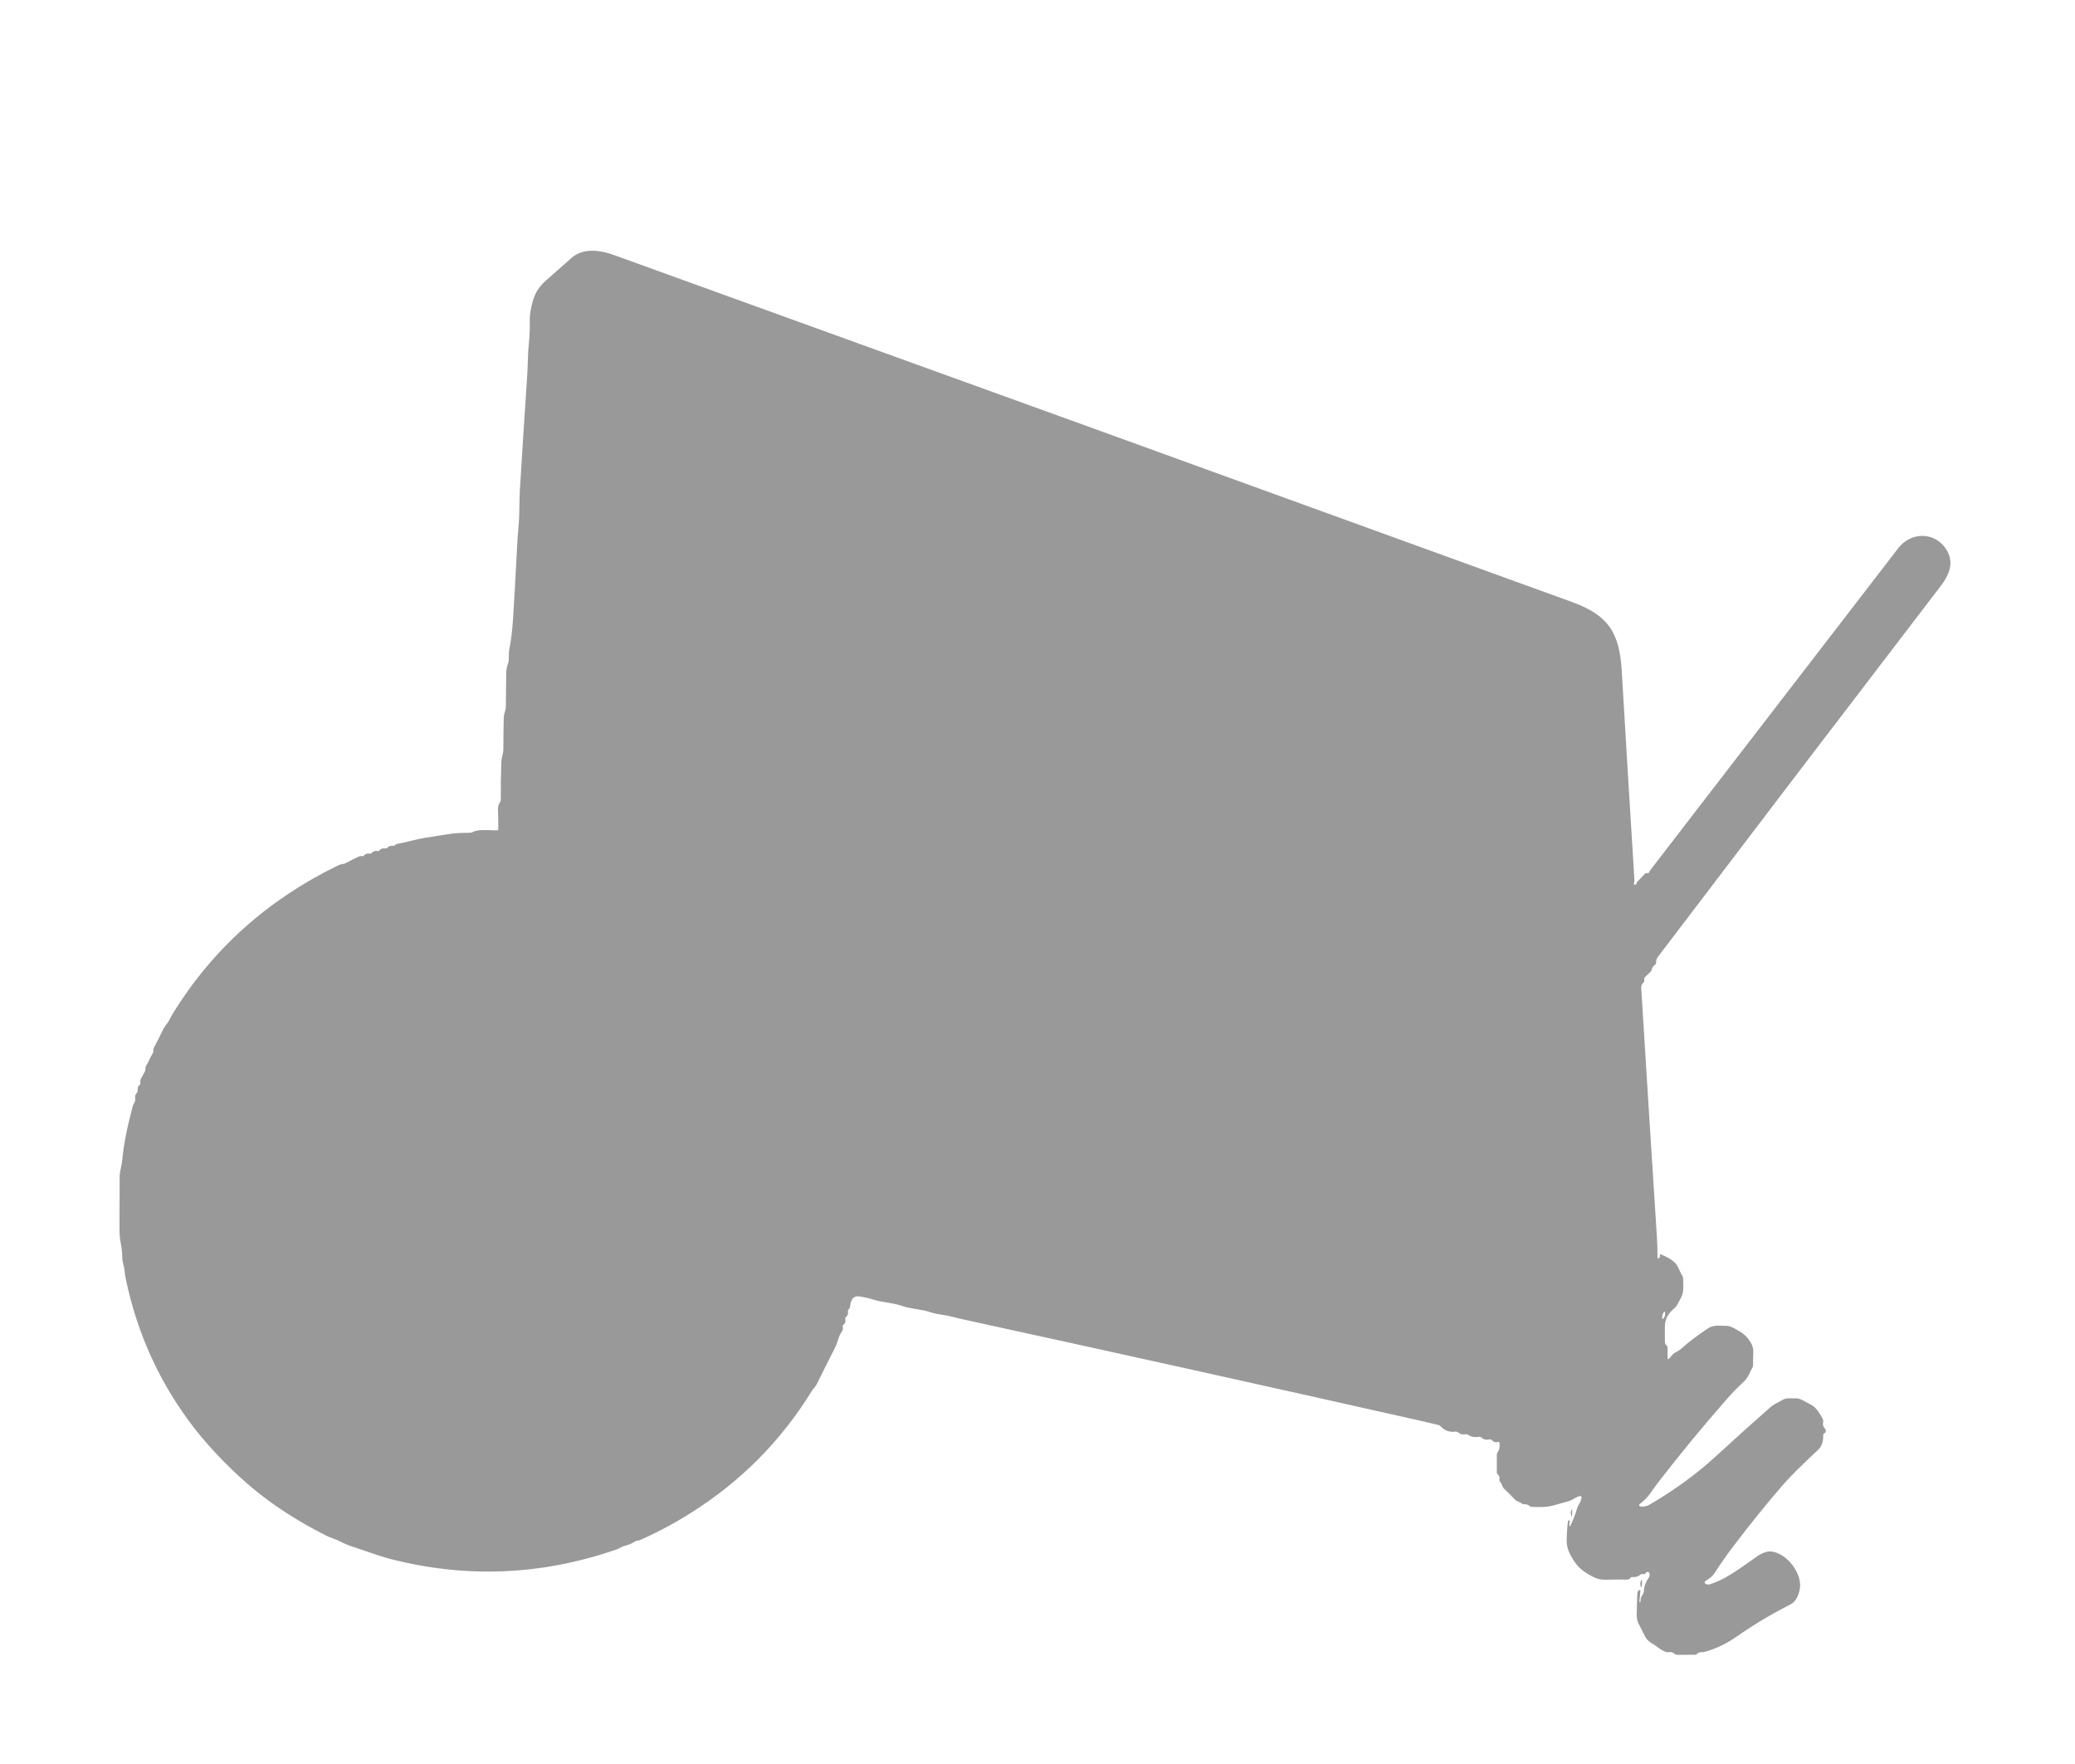 <svg fill="none" height="680" viewBox="0 0 800 680" width="800" xmlns="http://www.w3.org/2000/svg"><path clip-rule="evenodd" d="m643.5 523.739 1.4-1.61c.227-.26.49-.466.79-.62 1.14-.573 2.18-1.286 3.12-2.14 2.28-2.06 5.44-4.446 9.48-7.16 1.905-1.288 3.623-1.225 5.582-1.154.489.018.993.036 1.518.034.967 0 1.984.287 3.05.86 1.007.54 1.947 1.084 2.82 1.63 1.547.98 2.814 2.337 3.8 4.07.68 1.2.984 2.514.91 3.94-.093 1.594-.12 3.13-.08 4.61.007.354-.08.684-.26.99-.333.57-.619 1.173-.903 1.774l-.001.001c-.595 1.256-1.188 2.509-2.216 3.455-2.36 2.173-4.603 4.47-6.73 6.89-9.273 10.56-18.21 21.414-26.81 32.56-.8 1.034-1.526 2.047-2.18 3.04-1.226 1.873-2.78 3.514-4.66 4.92-.071.055-.126.129-.158.213-.033.084-.041.175-.024.263.007.038.019.074.035.108.021.046.049.088.083.125.061.064.138.11.224.131 1.26.34 2.64-.04 3.75-.68 9.667-5.66 18.197-11.89 25.59-18.69 7.12-6.553 14.064-12.8 20.83-18.74 1.059-.937 2.141-1.497 3.264-2.079.542-.28 1.093-.566 1.656-.901 1.061-.629 2.456-.586 3.761-.546.417.013.824.026 1.209.016.84-.02 1.694.207 2.56.68 1.214.66 2.407 1.3 3.58 1.92 1.354.72 2.77 2.497 4.25 5.33.194.38.247.78.16 1.2-.22 1-.01 1.813.63 2.44.334.327.46.724.38 1.19-.046.32-.213.543-.5.67-.326.147-.486.404-.48.77.067 2.48-.613 4.384-2.04 5.71-6.353 5.9-10.896 10.434-13.63 13.6-6.253 7.233-12.54 15.017-18.86 23.35-2.913 3.847-5.376 7.364-7.39 10.55-.78 1.226-1.846 1.937-2.973 2.689-.187.125-.377.251-.567.381-.036.024-.07.053-.099.084-.034.036-.063.077-.086.121-.044.082-.066.174-.065.268.001.093.025.185.071.267.045.081.11.15.189.2.54.353 1.12.437 1.74.25 5.258-1.549 10.734-5.449 15.587-8.905 1.036-.738 2.043-1.455 3.013-2.125.94-.646 2.004-1.13 3.19-1.45 3.29-.87 7.11 1.66 9.28 4.14 1.58 1.8 2.684 3.757 3.31 5.87.747 2.507.494 5.03-.76 7.57-.613 1.247-1.523 2.173-2.73 2.78-7.026 3.527-13.93 7.657-20.71 12.39-3.686 2.567-7.6 4.457-11.74 5.67-.633.187-1.28.273-1.94.26-.54-.007-.99.183-1.35.57-.114.123-.252.222-.407.291-.154.069-.322.106-.493.109l-6.87.03c-.373.007-.696-.12-.97-.38-.64-.587-1.416-.8-2.33-.64-.346.067-.686.037-1.02-.09-1.126-.427-2.123-.99-2.99-1.69-.6-.482-1.21-.856-1.802-1.219v-.001c-1.251-.767-2.42-1.485-3.248-3.06-.7-1.34-1.52-2.957-2.46-4.85-.526-1.06-.78-2.23-.76-3.51.054-3.093.134-5.877.24-8.35.027-.48.244-.846.65-1.1.38-.246.554-.143.52.31-.086 1.267-.216 2.62-.39 4.06-.006.073.024.117.09.13l.27.04c.074.013.11-.02.11-.1-.08-1.093.217-2.076.89-2.95.247-.313.374-.667.38-1.06.034-1.773.66-3.53 1.88-5.27.394-.553.47-1.143.23-1.77-.048-.125-.13-.234-.236-.316-.107-.081-.234-.131-.369-.144-.134-.014-.27.01-.392.068-.123.059-.228.149-.303.262-.286.453-.646.623-1.08.51-.393-.1-.746-.023-1.06.23-.9.74-1.906 1.037-3.02.89-.139-.021-.282-.004-.414.049-.106.042-.202.107-.281.189-.019.02-.038.04-.055.062-.38.48-.883.713-1.51.7-2.78-.053-5.573-.037-8.38.05-1.546.047-3.156-.363-4.83-1.23-2.44-1.267-4.233-2.523-5.38-3.77-1.093-1.193-2.133-2.716-3.12-4.57-.966-1.833-1.446-3.58-1.44-5.24.02-2.86.197-5.49.53-7.89.02-.14.1-.2.24-.18l.29.05c.147.027.2.114.16.26-.18.567-.236 1.127-.17 1.68.06.44.187.464.38.07 1.1-2.246 1.974-4.513 2.62-6.8.152-.524.429-.994.703-1.459.196-.333.391-.664.537-1.011.914-2.193.33-2.713-1.75-1.56-.52.287-1.016.564-1.49.83-.5.28-1.026.494-1.58.64-1.866.5-3.69 1-5.47 1.5-2.717.766-5.12.695-7.747.617l-.298-.009-.265-.008c-.393-.006-.743-.136-1.05-.39-.573-.466-1.236-.68-1.99-.64-.433.02-.82-.106-1.16-.38-.374-.308-.763-.473-1.15-.636-.493-.209-.982-.415-1.43-.914-1.22-1.346-2.51-2.637-3.87-3.87-.532-.484-.746-1-.962-1.522-.181-.437-.364-.879-.738-1.308-.128-.153-.219-.333-.268-.527-.048-.194-.052-.396-.012-.593.14-.68-.046-1.237-.56-1.67-.293-.246-.44-.567-.44-.96l.01-6.72c0-.353.107-.67.32-.95.674-.893.904-2.12.69-3.68-.033-.273-.183-.37-.45-.29-.94.287-1.723.097-2.35-.57-.155-.167-.353-.29-.572-.357-.22-.067-.454-.075-.678-.023-1.14.254-2.076.027-2.81-.68-.148-.142-.329-.247-.527-.306s-.408-.071-.613-.034c-1.546.28-2.876.043-3.99-.71-.384-.256-.855-.349-1.31-.26-.96.187-1.78-.016-2.46-.61-.38-.333-.82-.47-1.32-.41-2.22.28-4.07-.397-5.55-2.03-.246-.273-.553-.453-.92-.54-2.473-.6-4.923-1.173-7.35-1.72-58.42-13.16-116.896-26.12-175.43-38.88-1.526-.333-3.023-.696-4.49-1.09-1.291-.348-2.6-.559-3.901-.769h-.001c-1.611-.259-3.21-.516-4.748-1.031-1.794-.603-3.605-.893-5.4-1.181-1.866-.3-3.715-.596-5.51-1.239-1.835-.654-3.739-.963-5.661-1.275-1.722-.279-3.458-.561-5.169-1.095-1.733-.54-3.526-.96-5.38-1.26-2.84-.45-3.57 1.71-3.78 3.97-.019.184-.081.359-.18.51l-.46.67c-.154.224-.214.5-.17.77.14.827-.1 1.477-.72 1.95-.128.099-.225.233-.28.385s-.065.317-.03.475c.22.954-.033 1.694-.76 2.22-.105.076-.185.182-.228.304s-.047.253-.012.376c.187.634.11 1.207-.23 1.72-.726 1.08-1.25 2.21-1.57 3.39-.306 1.107-.72 2.174-1.24 3.2-2.346 4.6-4.643 9.174-6.89 13.72-.345.708-.755 1.208-1.172 1.717-.32.389-.644.785-.948 1.283-11.82 19.147-27.35 34.764-46.59 46.85-1.62 1.02-3.243 2.003-4.87 2.95-4.393 2.573-9.243 5.047-14.55 7.42-.335.152-.637.19-.927.226-.342.042-.667.083-1.013.304-1.3.834-2.63 1.404-3.99 1.71-.645.144-1.234.454-1.822.764-.433.228-.864.455-1.318.616-28.713 9.967-57.71 11.22-86.99 3.76-3.229-.828-6.701-2.03-10.154-3.225l-.002-.001-.003-.001c-1.593-.551-3.182-1.102-4.741-1.613-1.593-.513-3.063-1.12-4.41-1.82-.986-.513-1.993-.943-3.02-1.29-.993-.34-1.973-.753-2.94-1.24-10.84-5.486-20.31-11.623-28.41-18.41-7.28-6.1-15.79-14.68-21.96-22.61-13.327-17.147-22.217-36.477-26.67-57.99-.227-1.08-.38-2.17-.46-3.27-.052-.726-.235-1.407-.418-2.089-.203-.755-.406-1.511-.432-2.331-.06-2.11-.13-3.65-.61-6.05-.313-1.586-.47-3.19-.47-4.81.013-6.753.033-13.507.06-20.26 0-1.28.157-2.52.47-3.72.273-1.06.46-2.18.56-3.36.493-5.5 1.817-12.28 3.97-20.34.126-.458.317-.833.5-1.193.341-.67.656-1.289.48-2.297-.107-.606.053-1.133.48-1.58.433-.46.603-1.03.51-1.71-.08-.56.1-1.023.54-1.39.427-.353.583-.803.47-1.35-.08-.373-.03-.726.15-1.06l1.58-2.95c.147-.266.22-.55.22-.85.001-.033.001-.066.002-.098l.001-.035c.006-.451.011-.787.258-1.207.633-1.06 1.19-2.15 1.67-3.27.143-.335.329-.617.507-.888.344-.524.662-1.008.603-1.752-.033-.365.044-.733.22-1.06 1.133-2.1 2.21-4.236 3.23-6.41.473-1.013 1.06-1.956 1.76-2.83.565-.697.992-1.516 1.422-2.34l.001-.001c.255-.489.511-.98.797-1.449 15.34-24.946 36.604-44.037 63.79-57.27.627-.307 1.277-.493 1.95-.56.327-.033.634-.13.92-.29 1.667-.9 3.367-1.75 5.1-2.55.42-.2.867-.253 1.34-.16.26.047.477-.03.65-.23.547-.64 1.284-.893 2.21-.76.157.022.318.005.467-.049.15-.054.285-.143.393-.261.58-.62 1.327-.846 2.24-.68.287.047.524-.04.71-.26.527-.627 1.234-.88 2.12-.76.387.054.714-.056.98-.33.567-.573 1.287-.797 2.16-.67.139.022.28.01.413-.036.132-.045.251-.122.347-.224l.24-.25c.094-.1.204-.16.33-.18 1.934-.36 3.87-.79 5.81-1.29 3.354-.865 6.812-1.388 10.258-1.908h.001l.005-.001c1.329-.2 2.657-.401 3.976-.621 2.776-.461 5.397-.489 8.12-.518l.16-.002c.334-.006.644-.083.93-.23 1.845-.952 4.558-.847 6.974-.755.885.034 1.729.067 2.476.045.327-.006.494-.173.5-.5.04-2.373.004-4.843-.11-7.41-.046-1.093.19-2.03.71-2.81.261-.384.397-.838.39-1.3-.053-4.66.014-9.433.2-14.32.034-.833.212-1.606.39-2.375.196-.846.39-1.688.39-2.605-.006-3.993.04-8.02.14-12.08.02-.771.218-1.476.414-2.17.197-.701.391-1.391.396-2.13.027-4.2.077-8.543.15-13.03.014-1.16.244-2.35.69-3.57.31-.834.314-1.855.318-2.913.003-.855.007-1.734.172-2.557.68-3.42 1.157-7.243 1.43-11.47.587-9.213 1.084-18.077 1.49-26.59.147-3.146.377-6.47.69-9.97.22-2.467.256-4.93.291-7.396.028-1.913.056-3.826.169-5.744.914-15.086 1.864-29.946 2.85-44.58.106-1.597.155-3.168.205-4.745v-.001c.073-2.304.146-4.624.395-7.064.314-3.106.444-6.286.39-9.54-.04-2.6.59-5.19 1.31-7.65.82-2.8 2.474-5.29 4.96-7.47 3.314-2.913 6.604-5.817 9.87-8.71 4.42-3.92 11.02-2.97 16.17-1.11 127.634 46.094 250.83 90.704 369.59 133.83 14.03 5.1 18.23 11.9 19.09 26.56 1.567 26.713 3.19 53.463 4.87 80.25.04.53-.06 1.07-.16 1.6-.086.494.11.66.59.5.28-.093.434-.297.46-.61.013-.174.084-.337.2-.46l2.98-3.11c.24-.253.53-.337.87-.25.38.087.657-.066.83-.46.154-.347.34-.663.56-.95 31.82-41.34 63.637-82.643 95.45-123.91 4.78-6.2 13.82-6.37 18.27.23 3.4 5.03 1.54 9.86-1.97 14.44-36.48 47.627-72.783 95.227-108.91 142.8-.573.754-.846 1.554-.82 2.4.014.36-.13.637-.43.83-.666.427-1.076 1.034-1.23 1.82-.065.325-.226.619-.46.84l-2.13 2.02c-.1.094-.177.209-.228.339-.05.13-.071.27-.062.411l.03.59c.01.146-.015.294-.072.431-.057.136-.145.259-.258.359-.64.56-.933 1.24-.88 2.04 1.92 31.12 3.924 62.91 6.01 95.37.194 3.02.284 5.813.27 8.38-.006.647.224.74.69.28.267-.266.35-.543.25-.83-.16-.466-.01-.61.45-.43 2.1.834 3.794 1.81 5.08 2.93.967.836 1.494 2.006 2.025 3.185l.001.001c.32.712.643 1.427 1.064 2.074.194.287.294.603.3.95.009.408.027.832.047 1.265v.001c.094 2.134.197 4.492-.867 6.304-.246.416-.463.851-.679 1.285v.001c-.512 1.028-1.021 2.052-1.921 2.804-2.11 1.78-3.56 3.92-3.59 6.85-.026 2.214-.02 4.31.02 6.29.003.172.043.341.118.494.074.154.181.289.312.396.4.32.63.84.6 1.35-.066 1.354-.056 2.62.03 3.8.04.487.22.547.54.18zm-2.15-15.53c.547-.68.74-1.436.58-2.27-.086-.433-.25-.463-.49-.09-.46.72-.656 1.457-.59 2.21.04.454.207.503.5.15zm-35.58 75.87c-.254-.713-.227-1.353.08-1.92.213-.393.313-.367.3.08l-.03 1.78c-.014.66-.13.68-.35.06zm27.282 25.271-.002-.041c-.02-.36-.123-.387-.31-.08-.347.573-.417 1.334-.21 2.28.1.474.23.48.39.02.225-.627.172-1.514.132-2.179z" fill="#99999922" fill-rule="evenodd"/></svg>
